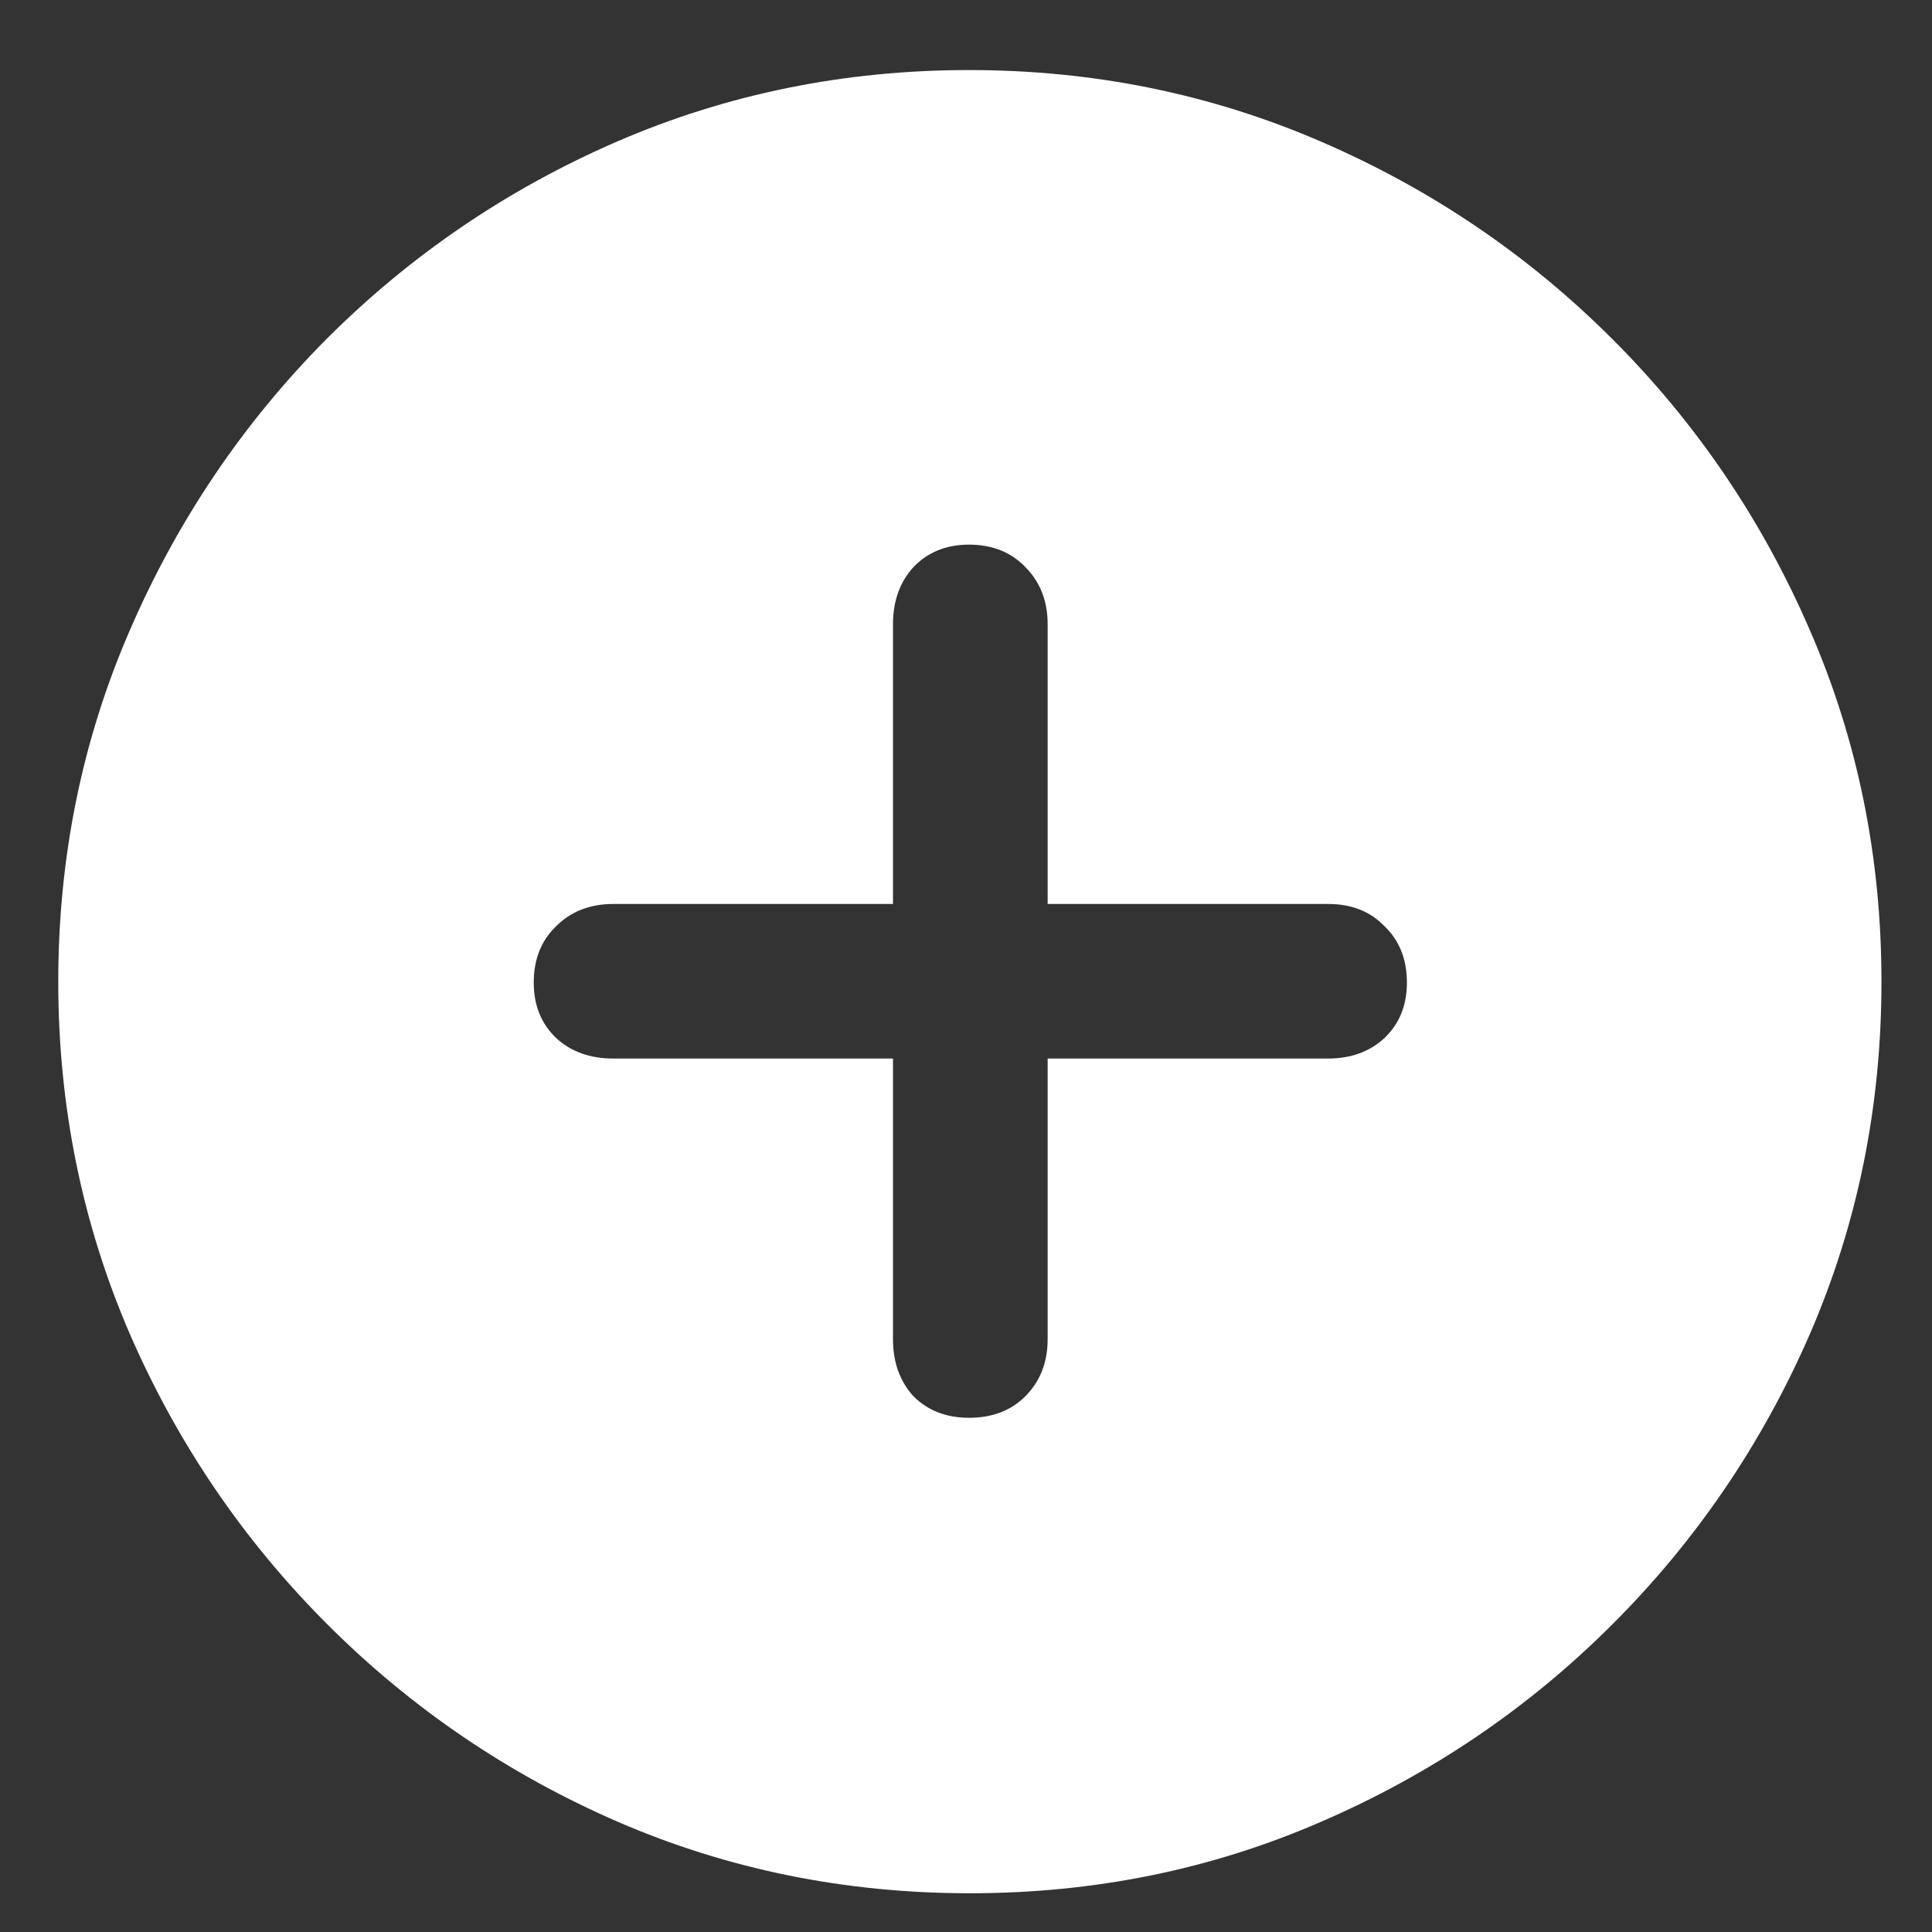 <svg width="19" height="19" viewBox="0 0 19 19" fill="none" xmlns="http://www.w3.org/2000/svg">
<rect x="0" y="0" width="19" height="19" fill="#333333" stroke="none"/>
<path d="M9.538 18.619C10.763 18.619 11.914 18.385 12.992 17.916C14.076 17.447 15.031 16.8 15.857 15.974C16.684 15.148 17.331 14.195 17.8 13.117C18.269 12.033 18.503 10.879 18.503 9.654C18.503 8.43 18.269 7.278 17.8 6.2C17.331 5.116 16.684 4.161 15.857 3.335C15.031 2.509 14.076 1.861 12.992 1.393C11.908 0.924 10.754 0.689 9.529 0.689C8.305 0.689 7.15 0.924 6.066 1.393C4.988 1.861 4.036 2.509 3.21 3.335C2.39 4.161 1.745 5.116 1.276 6.2C0.808 7.278 0.573 8.43 0.573 9.654C0.573 10.879 0.808 12.033 1.276 13.117C1.745 14.195 2.393 15.148 3.219 15.974C4.045 16.8 4.997 17.447 6.075 17.916C7.159 18.385 8.313 18.619 9.538 18.619ZM5.249 9.663C5.249 9.435 5.322 9.25 5.469 9.109C5.615 8.963 5.803 8.89 6.031 8.89H8.782V6.139C8.782 5.91 8.85 5.723 8.984 5.576C9.125 5.43 9.307 5.356 9.529 5.356C9.758 5.356 9.942 5.43 10.083 5.576C10.229 5.723 10.303 5.91 10.303 6.139V8.89H13.062C13.291 8.89 13.476 8.963 13.616 9.109C13.763 9.25 13.836 9.435 13.836 9.663C13.836 9.886 13.763 10.067 13.616 10.208C13.47 10.343 13.285 10.41 13.062 10.41H10.303V13.17C10.303 13.398 10.229 13.586 10.083 13.732C9.942 13.873 9.758 13.943 9.529 13.943C9.307 13.943 9.125 13.873 8.984 13.732C8.85 13.586 8.782 13.398 8.782 13.17V10.41H6.031C5.803 10.41 5.615 10.343 5.469 10.208C5.322 10.067 5.249 9.886 5.249 9.663Z" fill="white"/>
</svg>
